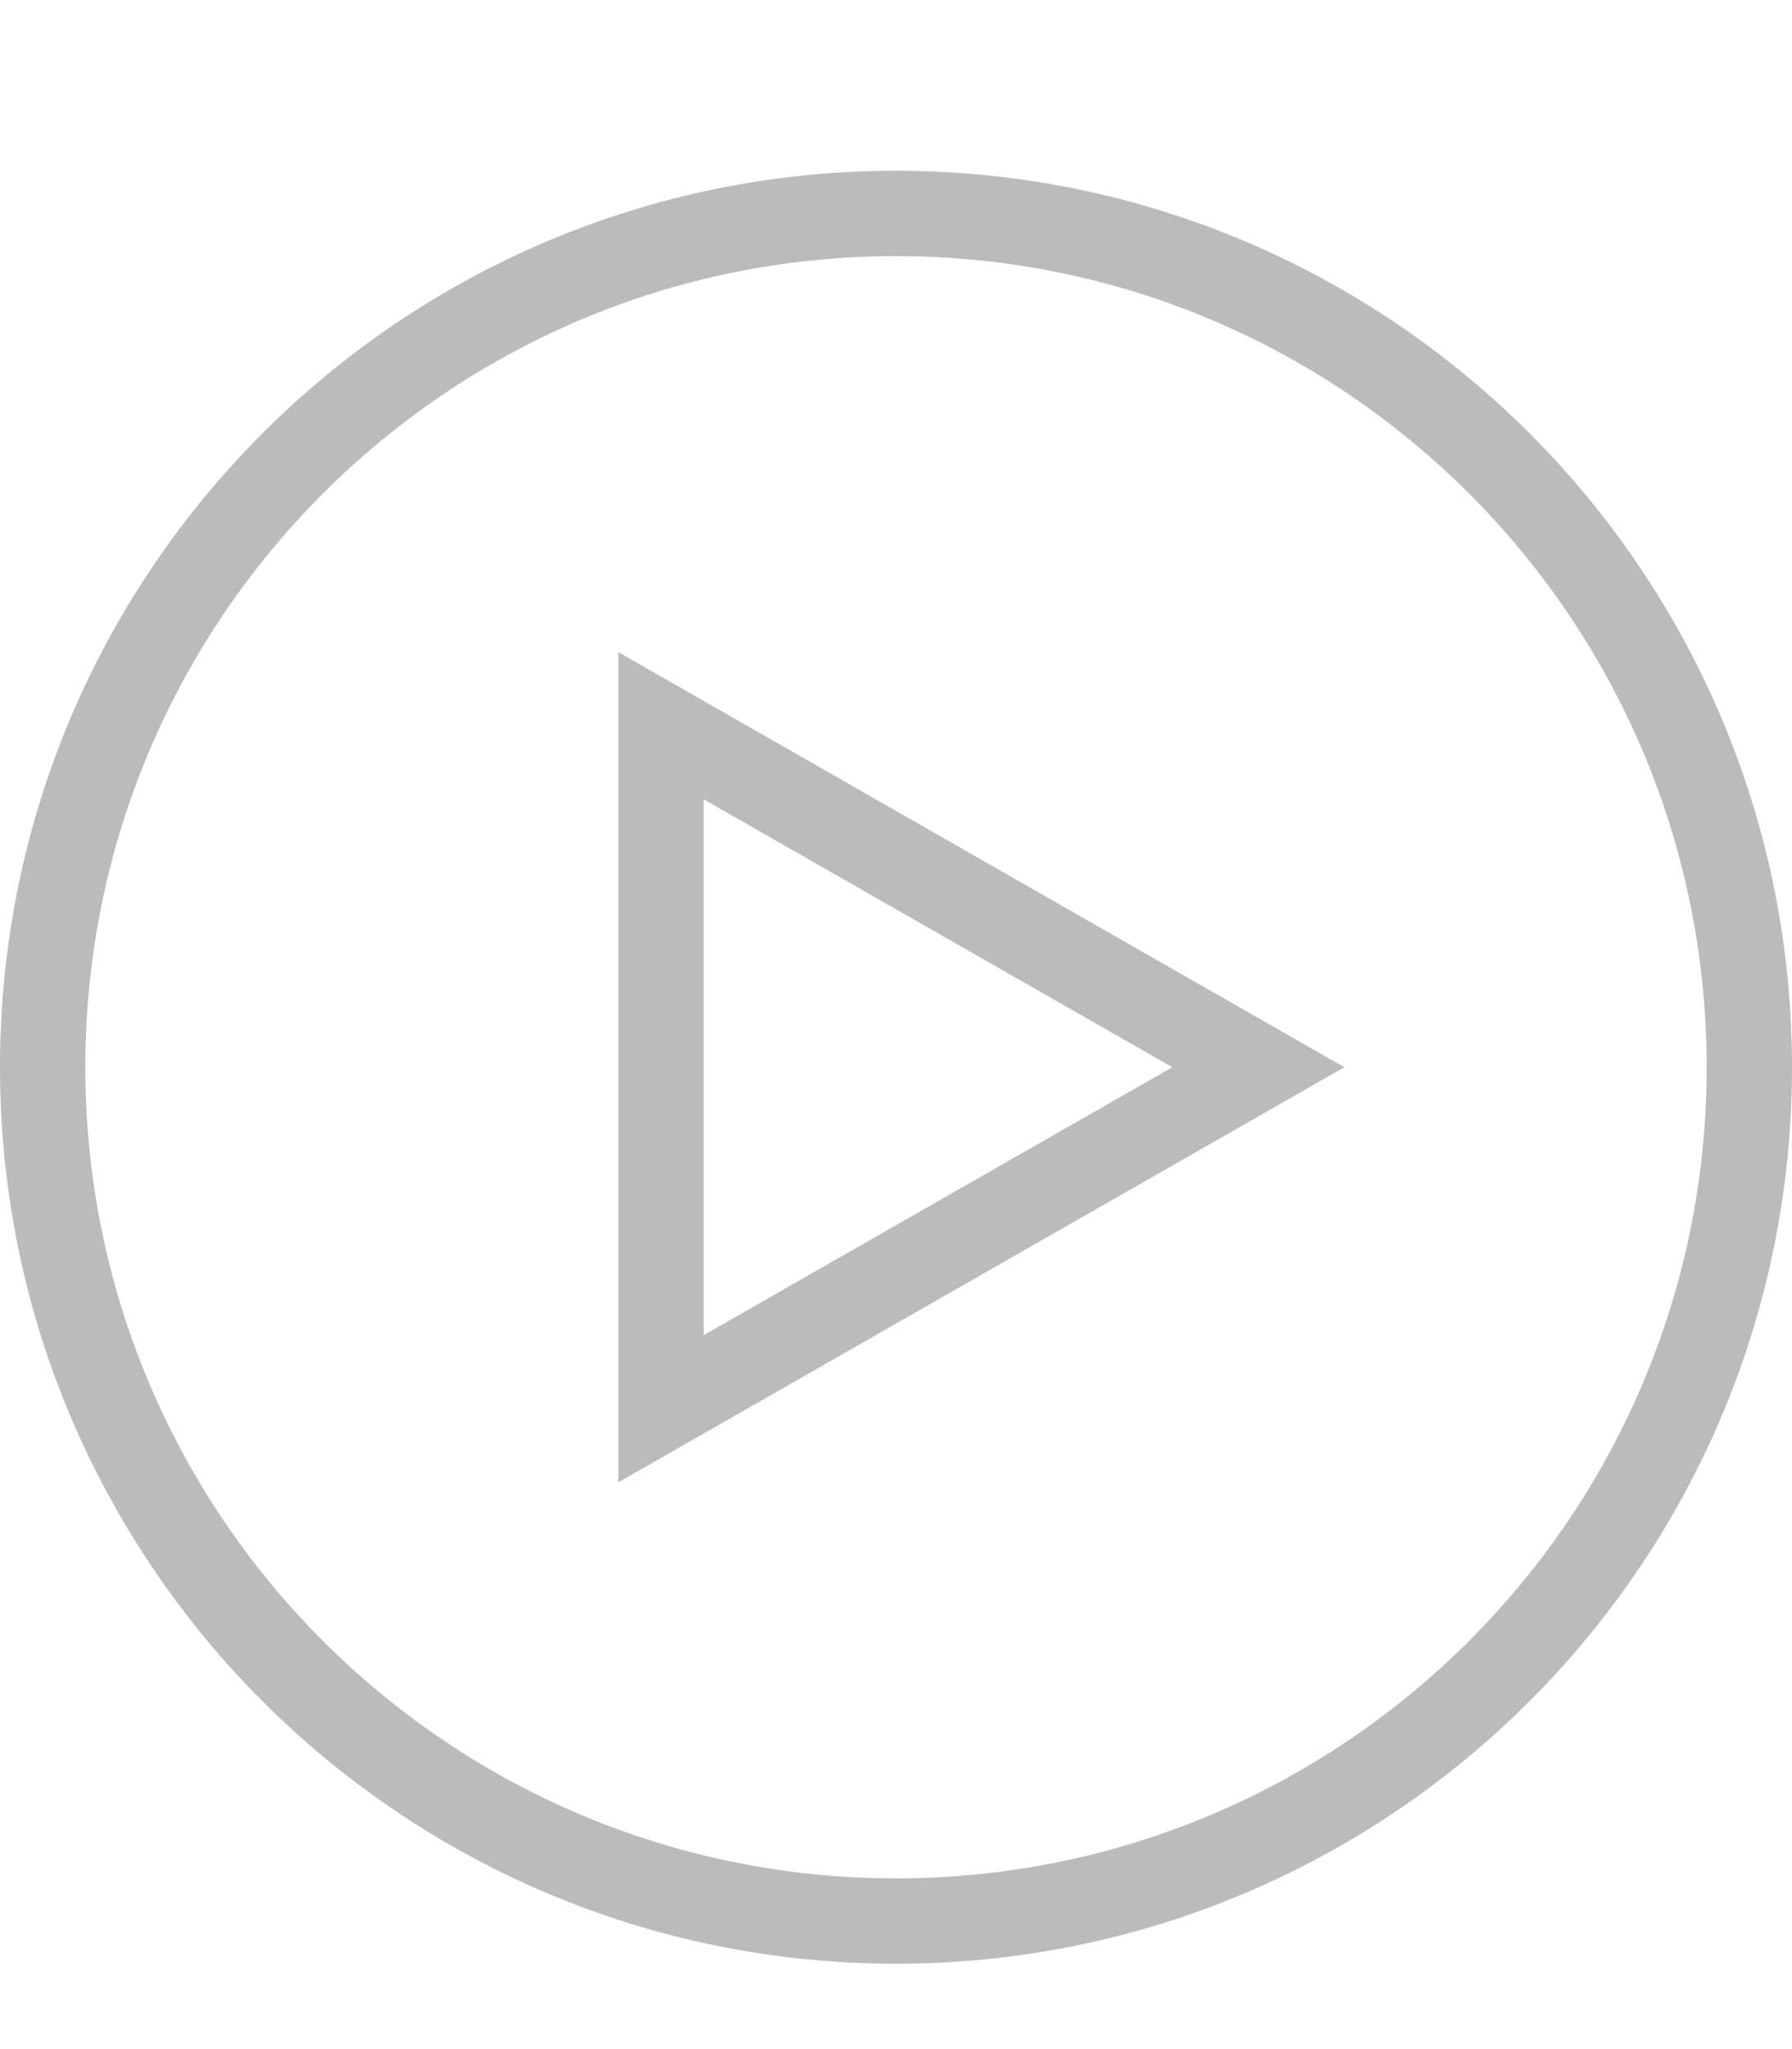 <?xml version="1.0" encoding="UTF-8"?>
<svg width="21px" height="24px" viewBox="0 0 21 24" version="1.1" xmlns="http://www.w3.org/2000/svg" xmlns:xlink="http://www.w3.org/1999/xlink">
    <!-- Generator: Sketch 52.2 (67145) - http://www.bohemiancoding.com/sketch -->
    <title>1.11 | Video Slots</title>
    <desc>Created with Sketch.</desc>
    <g id="1.11-|-Video-Slots" stroke="none" stroke-width="1" fill="none" fill-rule="evenodd">
        <path d="M13.738,12.5 L8.246,9.362 L8.246,15.638 L13.738,12.5 Z M7.246,17.362 L7.246,7.638 L15.754,12.5 L7.246,17.362 Z M10.5,23 C4.701,23 0,18.299 0,12.5 C0,6.701 4.701,2 10.5,2 C16.299,2 21,6.701 21,12.5 C21,18.299 16.299,23 10.5,23 Z M10.5,22 C15.747,22 20,17.747 20,12.5 C20,7.253 15.747,3 10.5,3 C5.253,3 1,7.253 1,12.5 C1,17.747 5.253,22 10.5,22 Z" id="Triangle-2" fill="#BBBBBB" fill-rule="nonzero"></path>
    </g>
</svg>
